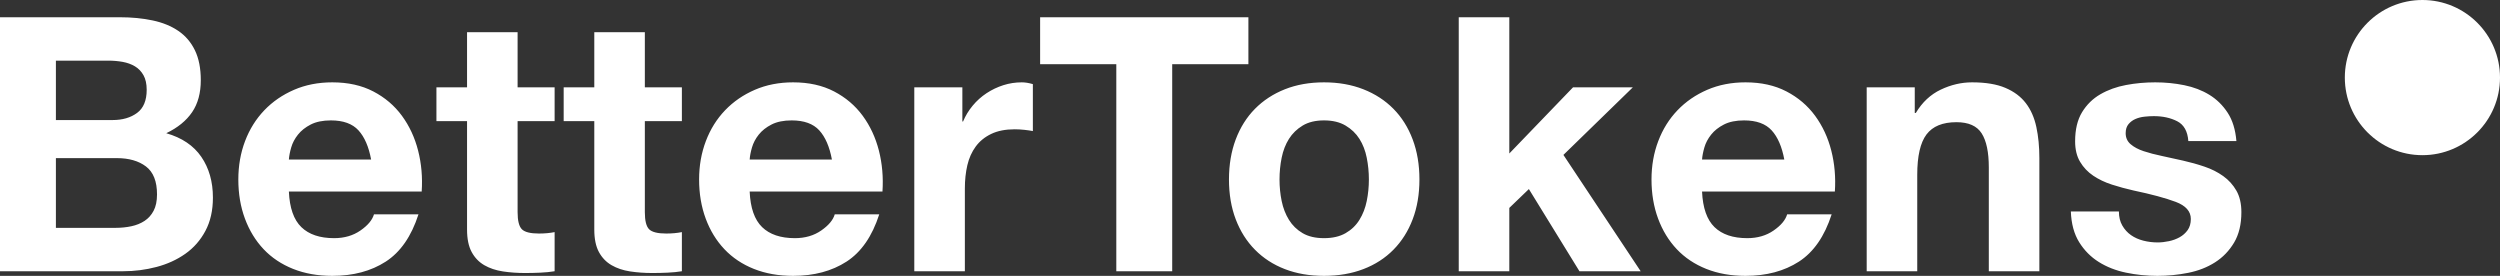 <?xml version="1.0" encoding="UTF-8"?>
<svg width="145px" height="16px" viewBox="0 0 145 16" version="1.1" xmlns="http://www.w3.org/2000/svg" xmlns:xlink="http://www.w3.org/1999/xlink">
    <rect x="0" y="0" width="145" height="16" fill="#333333" stroke="none"/>
    <!-- Generator: Sketch 52.1 (67048) - http://www.bohemiancoding.com/sketch -->
    <title>logo</title>
    <desc>Created with Sketch.</desc>
    <g id="Mobile" stroke="none" stroke-width="1" fill="none" fill-rule="evenodd">
        <g id="Mobile-menu-opened" transform="translate(-20, -20)" fill="#FFFFFF">
            <g id="logo" transform="translate(20, 20)">
                <path d="M3.242,6.963 L6.525,6.963 C7.104,6.963 7.578,6.825 7.95,6.55 C8.322,6.275 8.508,5.828 8.508,5.209 C8.508,4.865 8.446,4.583 8.322,4.363 C8.198,4.143 8.033,3.971 7.826,3.847 C7.62,3.724 7.382,3.638 7.114,3.589 C6.845,3.541 6.567,3.517 6.278,3.517 L3.242,3.517 L3.242,6.963 Z M0,1 L6.938,1 C7.64,1 8.281,1.062 8.859,1.186 C9.437,1.309 9.933,1.512 10.346,1.794 C10.759,2.076 11.079,2.451 11.306,2.919 C11.533,3.387 11.646,3.964 11.646,4.652 C11.646,5.395 11.478,6.014 11.141,6.509 C10.803,7.004 10.304,7.41 9.643,7.726 C10.552,7.988 11.23,8.445 11.677,9.098 C12.125,9.752 12.349,10.539 12.349,11.461 C12.349,12.204 12.204,12.847 11.915,13.39 C11.626,13.933 11.237,14.377 10.748,14.721 C10.26,15.065 9.702,15.319 9.076,15.484 C8.449,15.649 7.806,15.732 7.145,15.732 L0,15.732 L0,1 Z M3.242,13.215 L6.711,13.215 C7.028,13.215 7.331,13.184 7.62,13.122 C7.909,13.06 8.164,12.957 8.384,12.812 C8.604,12.668 8.78,12.472 8.91,12.224 C9.041,11.977 9.107,11.66 9.107,11.275 C9.107,10.519 8.893,9.979 8.466,9.655 C8.04,9.332 7.475,9.171 6.773,9.171 L3.242,9.171 L3.242,13.215 Z M21.525,9.253 C21.388,8.51 21.143,7.946 20.792,7.561 C20.441,7.176 19.908,6.983 19.192,6.983 C18.724,6.983 18.335,7.063 18.025,7.221 C17.716,7.379 17.468,7.575 17.282,7.809 C17.096,8.043 16.965,8.29 16.89,8.552 C16.814,8.813 16.769,9.047 16.755,9.253 L21.525,9.253 Z M16.755,11.11 C16.797,12.059 17.038,12.747 17.478,13.173 C17.919,13.6 18.552,13.813 19.378,13.813 C19.97,13.813 20.479,13.665 20.906,13.369 C21.333,13.074 21.594,12.761 21.691,12.431 L24.272,12.431 C23.859,13.71 23.226,14.624 22.372,15.175 C21.519,15.725 20.486,16 19.275,16 C18.435,16 17.678,15.866 17.003,15.598 C16.329,15.329 15.757,14.948 15.289,14.453 C14.821,13.957 14.46,13.366 14.205,12.678 C13.95,11.99 13.823,11.234 13.823,10.409 C13.823,9.611 13.954,8.868 14.215,8.18 C14.477,7.492 14.849,6.898 15.331,6.395 C15.812,5.893 16.387,5.498 17.055,5.209 C17.722,4.92 18.462,4.776 19.275,4.776 C20.183,4.776 20.975,4.951 21.649,5.302 C22.324,5.653 22.878,6.124 23.312,6.715 C23.745,7.307 24.059,7.981 24.251,8.737 C24.444,9.494 24.513,10.285 24.458,11.11 L16.755,11.11 Z M30.021,5.065 L30.021,1.867 L27.089,1.867 L27.089,5.065 L25.313,5.065 L25.313,7.025 L27.089,7.025 L27.089,13.318 C27.089,13.854 27.178,14.287 27.357,14.618 C27.536,14.948 27.78,15.202 28.09,15.381 C28.4,15.56 28.758,15.68 29.164,15.742 C29.57,15.804 30,15.835 30.455,15.835 C30.744,15.835 31.04,15.828 31.342,15.814 C31.645,15.801 31.921,15.773 32.168,15.732 L32.168,13.462 C32.031,13.49 31.886,13.51 31.735,13.524 C31.583,13.538 31.425,13.545 31.26,13.545 C30.764,13.545 30.434,13.462 30.269,13.297 C30.104,13.132 30.021,12.802 30.021,12.307 L30.021,7.025 L32.168,7.025 L32.168,5.065 L30.021,5.065 Z M37.401,5.065 L37.401,1.867 L34.469,1.867 L34.469,5.065 L32.693,5.065 L32.693,7.025 L34.469,7.025 L34.469,13.318 C34.469,13.854 34.558,14.287 34.737,14.618 C34.916,14.948 35.161,15.202 35.471,15.381 C35.78,15.56 36.138,15.68 36.544,15.742 C36.95,15.804 37.381,15.835 37.835,15.835 C38.124,15.835 38.42,15.828 38.723,15.814 C39.026,15.801 39.301,15.773 39.549,15.732 L39.549,13.462 C39.411,13.49 39.267,13.51 39.115,13.524 C38.964,13.538 38.805,13.545 38.64,13.545 C38.145,13.545 37.814,13.462 37.649,13.297 C37.484,13.132 37.401,12.802 37.401,12.307 L37.401,7.025 L39.549,7.025 L39.549,5.065 L37.401,5.065 Z M48.251,9.253 C48.113,8.51 47.869,7.946 47.518,7.561 C47.167,7.176 46.633,6.983 45.917,6.983 C45.449,6.983 45.06,7.063 44.751,7.221 C44.441,7.379 44.193,7.575 44.007,7.809 C43.821,8.043 43.691,8.29 43.615,8.552 C43.539,8.813 43.494,9.047 43.481,9.253 L48.251,9.253 Z M43.481,11.11 C43.522,12.059 43.763,12.747 44.203,13.173 C44.644,13.6 45.277,13.813 46.103,13.813 C46.695,13.813 47.205,13.665 47.631,13.369 C48.058,13.074 48.32,12.761 48.416,12.431 L50.997,12.431 C50.584,13.71 49.951,14.624 49.097,15.175 C48.244,15.725 47.211,16 46,16 C45.16,16 44.403,15.866 43.728,15.598 C43.054,15.329 42.483,14.948 42.015,14.453 C41.546,13.957 41.185,13.366 40.93,12.678 C40.676,11.99 40.548,11.234 40.548,10.409 C40.548,9.611 40.679,8.868 40.941,8.18 C41.202,7.492 41.574,6.898 42.056,6.395 C42.538,5.893 43.112,5.498 43.78,5.209 C44.448,4.92 45.188,4.776 46,4.776 C46.909,4.776 47.7,4.951 48.375,5.302 C49.049,5.653 49.603,6.124 50.037,6.715 C50.471,7.307 50.784,7.981 50.977,8.737 C51.169,9.494 51.238,10.285 51.183,11.11 L43.481,11.11 Z M53.029,5.065 L53.029,15.732 L55.962,15.732 L55.962,10.924 C55.962,10.443 56.01,9.996 56.106,9.583 C56.202,9.171 56.364,8.809 56.591,8.5 C56.818,8.191 57.118,7.946 57.49,7.768 C57.861,7.589 58.316,7.499 58.852,7.499 C59.031,7.499 59.217,7.51 59.41,7.53 C59.603,7.551 59.768,7.575 59.906,7.602 L59.906,4.879 C59.672,4.81 59.458,4.776 59.265,4.776 C58.894,4.776 58.536,4.831 58.192,4.941 C57.848,5.051 57.524,5.206 57.221,5.405 C56.918,5.605 56.65,5.845 56.416,6.127 C56.182,6.409 55.996,6.715 55.858,7.045 L55.817,7.045 L55.817,5.065 L53.029,5.065 Z M64.746,3.724 L60.327,3.724 L60.327,1 L72.407,1 L72.407,3.724 L67.988,3.724 L67.988,15.732 L64.746,15.732 L64.746,3.724 Z M74.212,10.409 C74.212,10.835 74.253,11.251 74.336,11.657 C74.419,12.063 74.56,12.427 74.759,12.75 C74.959,13.074 75.224,13.331 75.554,13.524 C75.885,13.717 76.298,13.813 76.793,13.813 C77.289,13.813 77.705,13.717 78.043,13.524 C78.38,13.331 78.648,13.074 78.848,12.75 C79.048,12.427 79.189,12.063 79.271,11.657 C79.354,11.251 79.395,10.835 79.395,10.409 C79.395,9.982 79.354,9.563 79.271,9.15 C79.189,8.737 79.048,8.373 78.848,8.056 C78.648,7.74 78.38,7.482 78.043,7.283 C77.705,7.083 77.289,6.983 76.793,6.983 C76.298,6.983 75.885,7.083 75.554,7.283 C75.224,7.482 74.959,7.74 74.759,8.056 C74.56,8.373 74.419,8.737 74.336,9.15 C74.253,9.563 74.212,9.982 74.212,10.409 Z M71.28,10.409 C71.28,9.556 71.411,8.782 71.672,8.087 C71.934,7.393 72.305,6.801 72.787,6.313 C73.269,5.825 73.847,5.446 74.522,5.178 C75.196,4.91 75.954,4.776 76.793,4.776 C77.633,4.776 78.394,4.91 79.075,5.178 C79.757,5.446 80.338,5.825 80.82,6.313 C81.302,6.801 81.674,7.393 81.935,8.087 C82.197,8.782 82.327,9.556 82.327,10.409 C82.327,11.261 82.197,12.032 81.935,12.719 C81.674,13.407 81.302,13.995 80.82,14.483 C80.338,14.972 79.757,15.347 79.075,15.608 C78.394,15.869 77.633,16 76.793,16 C75.954,16 75.196,15.869 74.522,15.608 C73.847,15.347 73.269,14.972 72.787,14.483 C72.305,13.995 71.934,13.407 71.672,12.719 C71.411,12.032 71.28,11.261 71.28,10.409 Z M84.607,1 L84.607,15.732 L87.54,15.732 L87.54,12.059 L88.675,10.966 L91.608,15.732 L95.159,15.732 L90.678,8.985 L94.705,5.065 L91.236,5.065 L87.54,8.902 L87.54,1 L84.607,1 Z M103.49,9.253 C103.352,8.51 103.108,7.946 102.756,7.561 C102.405,7.176 101.872,6.983 101.156,6.983 C100.688,6.983 100.299,7.063 99.989,7.221 C99.68,7.379 99.432,7.575 99.246,7.809 C99.06,8.043 98.929,8.29 98.854,8.552 C98.778,8.813 98.733,9.047 98.719,9.253 L103.49,9.253 Z M98.719,11.11 C98.761,12.059 99.002,12.747 99.442,13.173 C99.883,13.6 100.516,13.813 101.342,13.813 C101.934,13.813 102.443,13.665 102.87,13.369 C103.297,13.074 103.558,12.761 103.655,12.431 L106.236,12.431 C105.823,13.71 105.19,14.624 104.336,15.175 C103.483,15.725 102.45,16 101.239,16 C100.399,16 99.642,15.866 98.967,15.598 C98.293,15.329 97.721,14.948 97.253,14.453 C96.785,13.957 96.424,13.366 96.169,12.678 C95.915,11.99 95.787,11.234 95.787,10.409 C95.787,9.611 95.918,8.868 96.18,8.18 C96.441,7.492 96.813,6.898 97.295,6.395 C97.776,5.893 98.351,5.498 99.019,5.209 C99.687,4.92 100.427,4.776 101.239,4.776 C102.147,4.776 102.939,4.951 103.613,5.302 C104.288,5.653 104.842,6.124 105.276,6.715 C105.709,7.307 106.023,7.981 106.215,8.737 C106.408,9.494 106.477,10.285 106.422,11.11 L98.719,11.11 Z M108.268,5.065 L108.268,15.732 L111.2,15.732 L111.2,10.14 C111.2,9.054 111.379,8.273 111.737,7.798 C112.095,7.324 112.673,7.087 113.472,7.087 C114.174,7.087 114.663,7.303 114.938,7.737 C115.213,8.17 115.351,8.827 115.351,9.707 L115.351,15.732 L118.283,15.732 L118.283,9.171 C118.283,8.51 118.225,7.909 118.108,7.365 C117.991,6.822 117.788,6.361 117.498,5.983 C117.209,5.605 116.814,5.309 116.311,5.096 C115.809,4.882 115.165,4.776 114.38,4.776 C113.761,4.776 113.155,4.917 112.563,5.199 C111.971,5.481 111.489,5.931 111.118,6.55 L111.056,6.55 L111.056,5.065 L108.268,5.065 Z M122.896,12.265 L120.109,12.265 C120.136,12.981 120.298,13.576 120.594,14.05 C120.89,14.525 121.269,14.906 121.73,15.195 C122.191,15.484 122.718,15.691 123.309,15.814 C123.901,15.938 124.507,16 125.127,16 C125.732,16 126.328,15.942 126.913,15.825 C127.498,15.708 128.018,15.505 128.472,15.216 C128.926,14.927 129.294,14.545 129.577,14.071 C129.859,13.596 130,13.008 130,12.307 C130,11.812 129.904,11.395 129.711,11.058 C129.518,10.721 129.263,10.439 128.947,10.213 C128.63,9.986 128.269,9.803 127.863,9.666 C127.457,9.528 127.04,9.411 126.613,9.315 C126.2,9.219 125.794,9.129 125.395,9.047 C124.996,8.964 124.641,8.871 124.332,8.768 C124.022,8.665 123.771,8.531 123.578,8.366 C123.385,8.201 123.289,7.988 123.289,7.726 C123.289,7.506 123.344,7.331 123.454,7.2 C123.564,7.069 123.698,6.97 123.857,6.901 C124.015,6.832 124.191,6.787 124.383,6.767 C124.576,6.746 124.755,6.736 124.92,6.736 C125.443,6.736 125.898,6.836 126.283,7.035 C126.668,7.235 126.882,7.616 126.923,8.18 L129.711,8.18 C129.656,7.52 129.487,6.973 129.205,6.54 C128.923,6.107 128.568,5.759 128.142,5.498 C127.715,5.237 127.229,5.051 126.686,4.941 C126.142,4.831 125.581,4.776 125.003,4.776 C124.425,4.776 123.86,4.827 123.309,4.931 C122.759,5.034 122.263,5.213 121.823,5.467 C121.382,5.721 121.028,6.069 120.759,6.509 C120.491,6.949 120.357,7.513 120.357,8.201 C120.357,8.669 120.453,9.064 120.646,9.387 C120.838,9.71 121.093,9.979 121.41,10.192 C121.726,10.405 122.088,10.577 122.494,10.708 C122.9,10.838 123.316,10.952 123.743,11.048 C124.789,11.268 125.605,11.488 126.19,11.708 C126.775,11.928 127.068,12.259 127.068,12.699 C127.068,12.96 127.006,13.177 126.882,13.349 C126.758,13.521 126.603,13.658 126.417,13.761 C126.231,13.865 126.025,13.94 125.798,13.988 C125.571,14.036 125.354,14.061 125.147,14.061 C124.858,14.061 124.579,14.026 124.311,13.957 C124.043,13.889 123.805,13.782 123.599,13.638 C123.392,13.493 123.223,13.307 123.093,13.08 C122.962,12.854 122.896,12.582 122.896,12.265 Z" id="Shape" fill-rule="nonzero"></path>
                <circle id="Oval" cx="140.5" cy="4.5" r="4.5"></circle>
            </g>
        </g>
    </g>
</svg>
